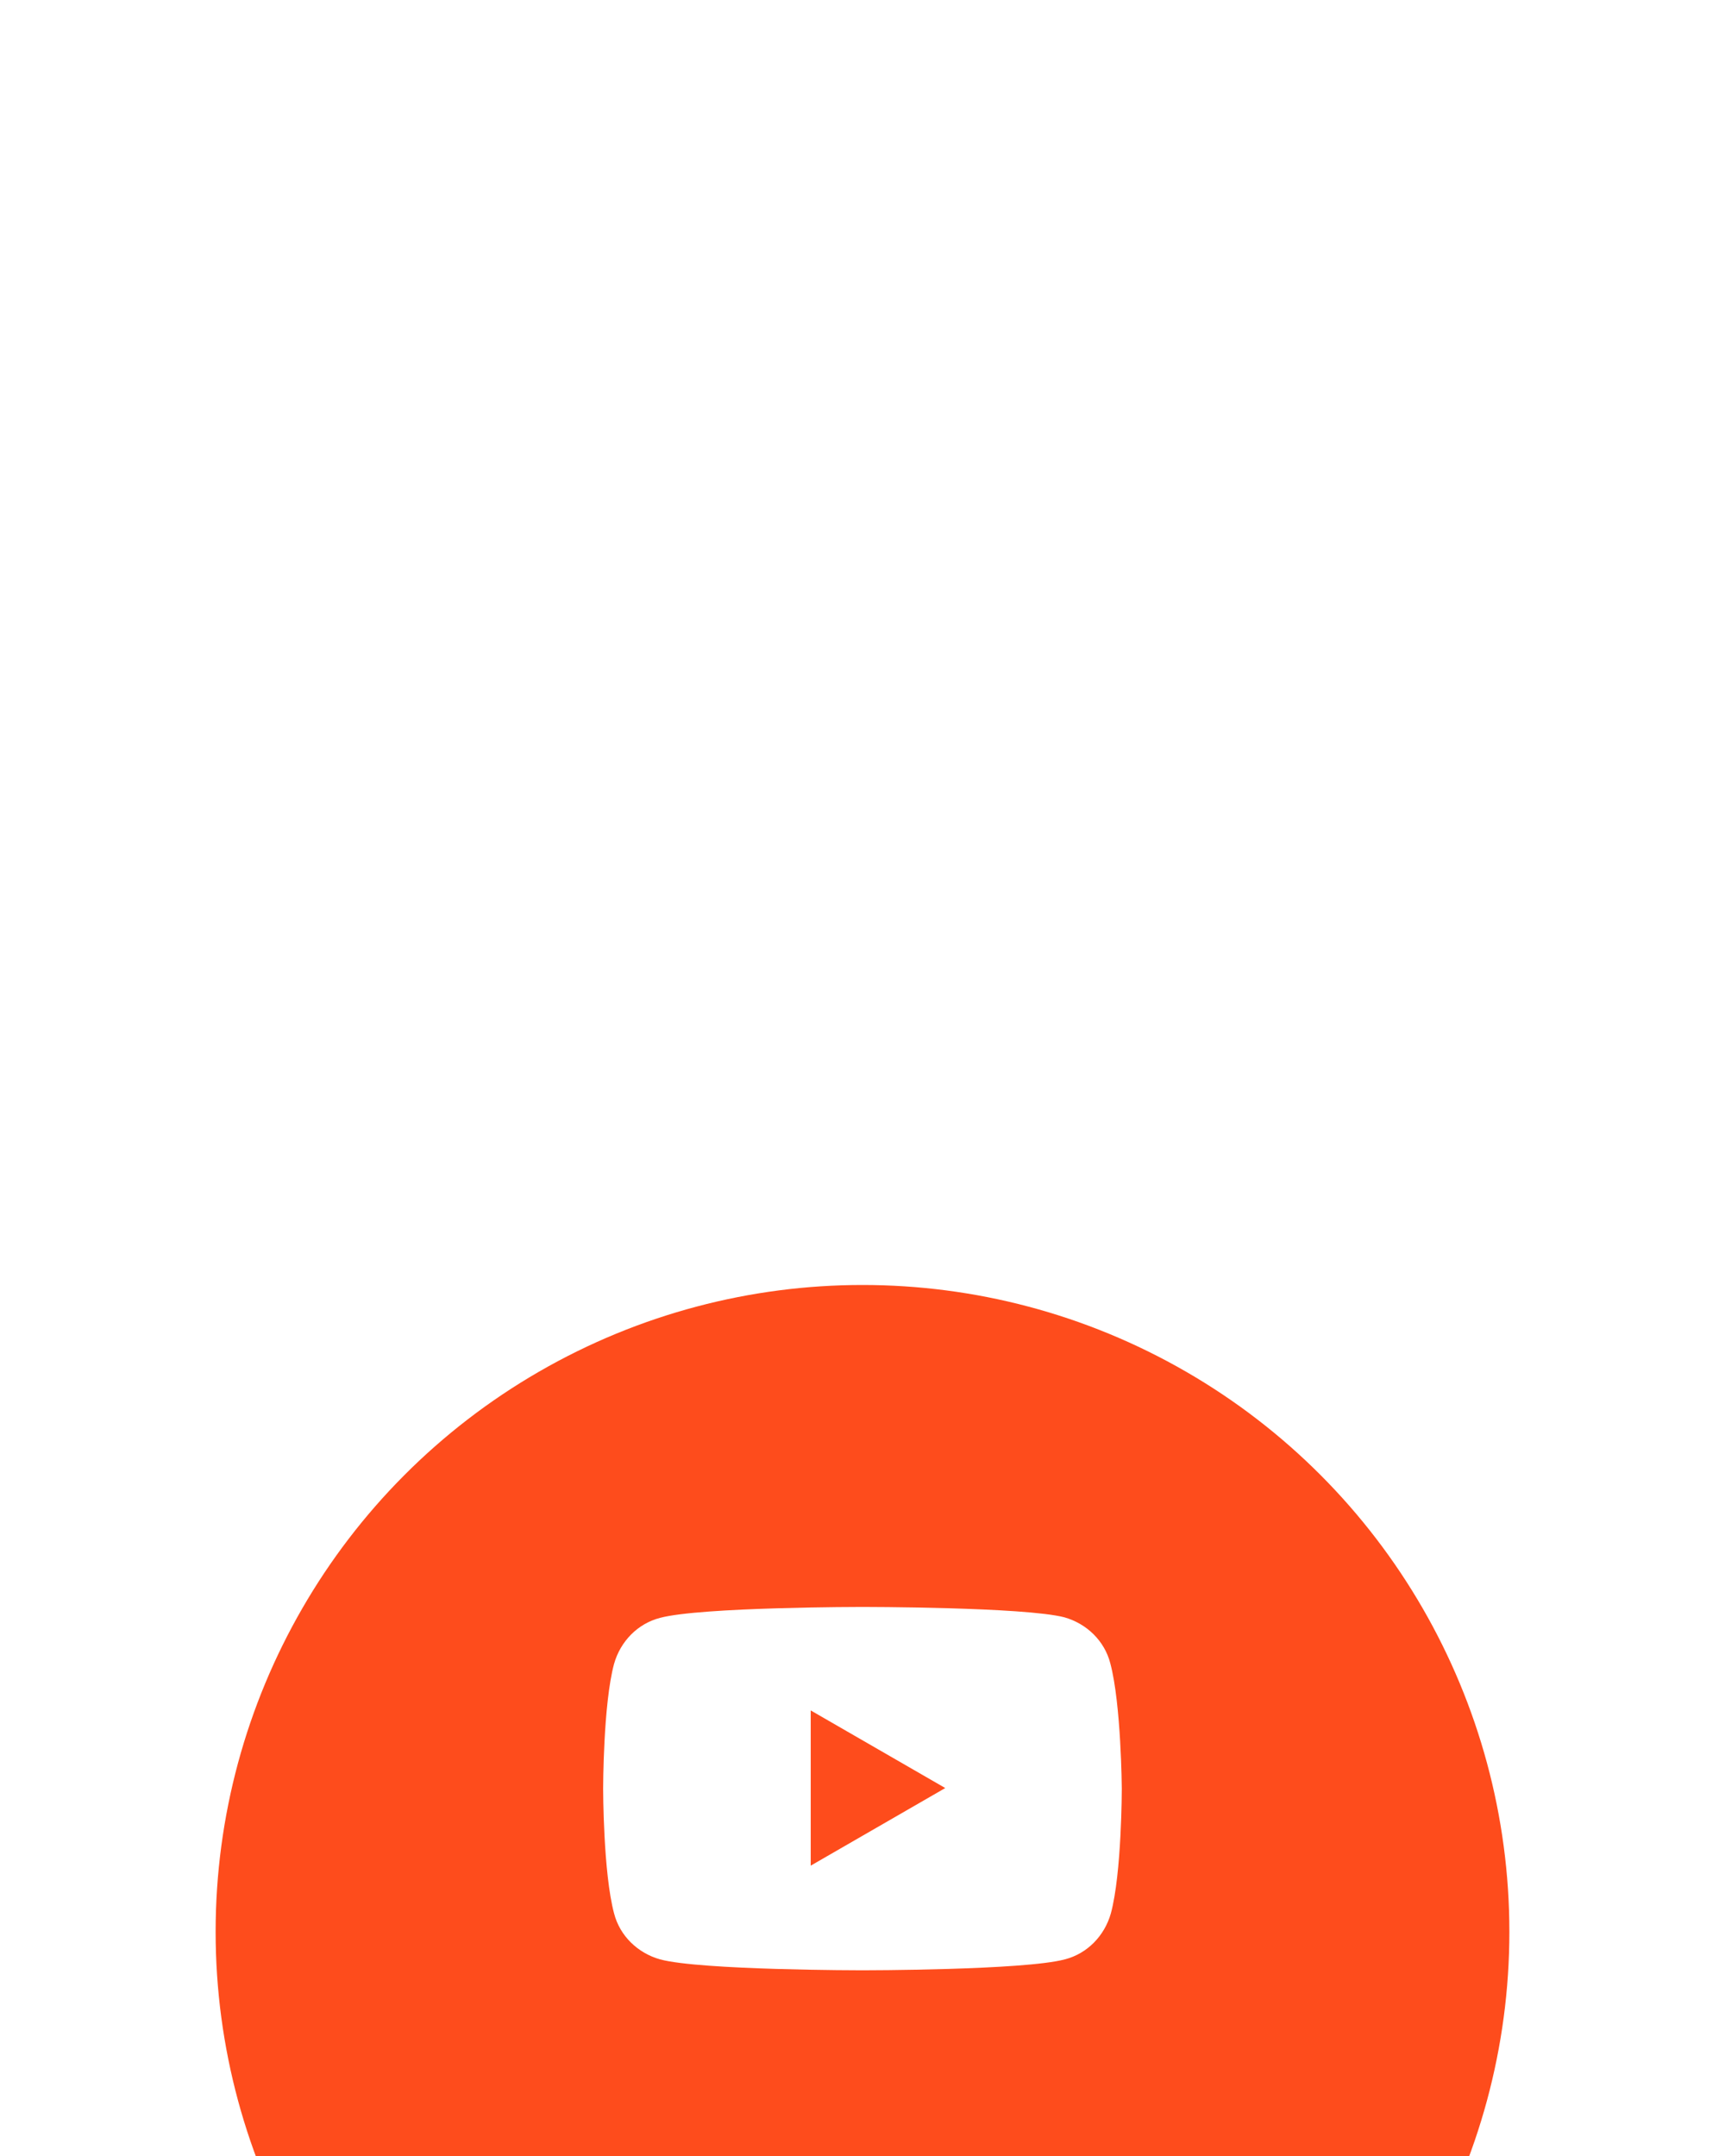 <svg width="48" height="60" viewBox="0 0 48 60" fill="none" xmlns="http://www.w3.org/2000/svg">
<g filter="url(#filter0_dddd_223_1822)">
<g filter="url(#filter1_d_223_1822)">
<circle cx="24" cy="19.76" r="18" fill="#FE4C1C"/>
</g>
<path d="M30.895 16.288C30.735 15.664 30.239 15.184 29.615 15.008C28.495 14.72 23.999 14.72 23.999 14.72C23.999 14.72 19.503 14.72 18.367 15.024C17.743 15.184 17.263 15.68 17.087 16.304C16.783 17.424 16.783 19.776 16.783 19.776C16.783 19.776 16.783 22.112 17.087 23.248C17.247 23.872 17.743 24.352 18.367 24.528C19.487 24.832 23.999 24.832 23.999 24.832C23.999 24.832 28.495 24.832 29.631 24.528C30.255 24.368 30.735 23.872 30.911 23.248C31.215 22.128 31.215 19.776 31.215 19.776C31.215 19.776 31.199 17.424 30.895 16.288ZM22.559 21.92V17.6L26.303 19.76L22.559 21.92Z" fill="white"/>
</g>
<defs>
<filter id="filter0_dddd_223_1822" x="0" y="0.76" width="48" height="59" filterUnits="userSpaceOnUse" color-interpolation-filters="sRGB">
<feFlood flood-opacity="0" result="BackgroundImageFix"/>
<feColorMatrix in="SourceAlpha" type="matrix" values="0 0 0 0 0 0 0 0 0 0 0 0 0 0 0 0 0 0 127 0" result="hardAlpha"/>
<feOffset dy="1"/>
<feGaussianBlur stdDeviation="1"/>
<feColorMatrix type="matrix" values="0 0 0 0 0.996 0 0 0 0 0.267 0 0 0 0 0.098 0 0 0 0.07 0"/>
<feBlend mode="normal" in2="BackgroundImageFix" result="effect1_dropShadow_223_1822"/>
<feColorMatrix in="SourceAlpha" type="matrix" values="0 0 0 0 0 0 0 0 0 0 0 0 0 0 0 0 0 0 127 0" result="hardAlpha"/>
<feOffset dy="4"/>
<feGaussianBlur stdDeviation="2"/>
<feColorMatrix type="matrix" values="0 0 0 0 0.996 0 0 0 0 0.267 0 0 0 0 0.098 0 0 0 0.06 0"/>
<feBlend mode="normal" in2="effect1_dropShadow_223_1822" result="effect2_dropShadow_223_1822"/>
<feColorMatrix in="SourceAlpha" type="matrix" values="0 0 0 0 0 0 0 0 0 0 0 0 0 0 0 0 0 0 127 0" result="hardAlpha"/>
<feOffset dy="9"/>
<feGaussianBlur stdDeviation="2.5"/>
<feColorMatrix type="matrix" values="0 0 0 0 0.996 0 0 0 0 0.267 0 0 0 0 0.098 0 0 0 0.04 0"/>
<feBlend mode="normal" in2="effect2_dropShadow_223_1822" result="effect3_dropShadow_223_1822"/>
<feColorMatrix in="SourceAlpha" type="matrix" values="0 0 0 0 0 0 0 0 0 0 0 0 0 0 0 0 0 0 127 0" result="hardAlpha"/>
<feOffset dy="16"/>
<feGaussianBlur stdDeviation="3"/>
<feColorMatrix type="matrix" values="0 0 0 0 0.996 0 0 0 0 0.267 0 0 0 0 0.098 0 0 0 0.01 0"/>
<feBlend mode="normal" in2="effect3_dropShadow_223_1822" result="effect4_dropShadow_223_1822"/>
<feBlend mode="normal" in="SourceGraphic" in2="effect4_dropShadow_223_1822" result="shape"/>
</filter>
<filter id="filter1_d_223_1822" x="2" y="1.76" width="44" height="44" filterUnits="userSpaceOnUse" color-interpolation-filters="sRGB">
<feFlood flood-opacity="0" result="BackgroundImageFix"/>
<feColorMatrix in="SourceAlpha" type="matrix" values="0 0 0 0 0 0 0 0 0 0 0 0 0 0 0 0 0 0 127 0" result="hardAlpha"/>
<feOffset dy="4"/>
<feGaussianBlur stdDeviation="2"/>
<feComposite in2="hardAlpha" operator="out"/>
<feColorMatrix type="matrix" values="0 0 0 0 0.086 0 0 0 0 0 0 0 0 0 0.494 0 0 0 0.1 0"/>
<feBlend mode="normal" in2="BackgroundImageFix" result="effect1_dropShadow_223_1822"/>
<feBlend mode="normal" in="SourceGraphic" in2="effect1_dropShadow_223_1822" result="shape"/>
</filter>
</defs>
</svg>
